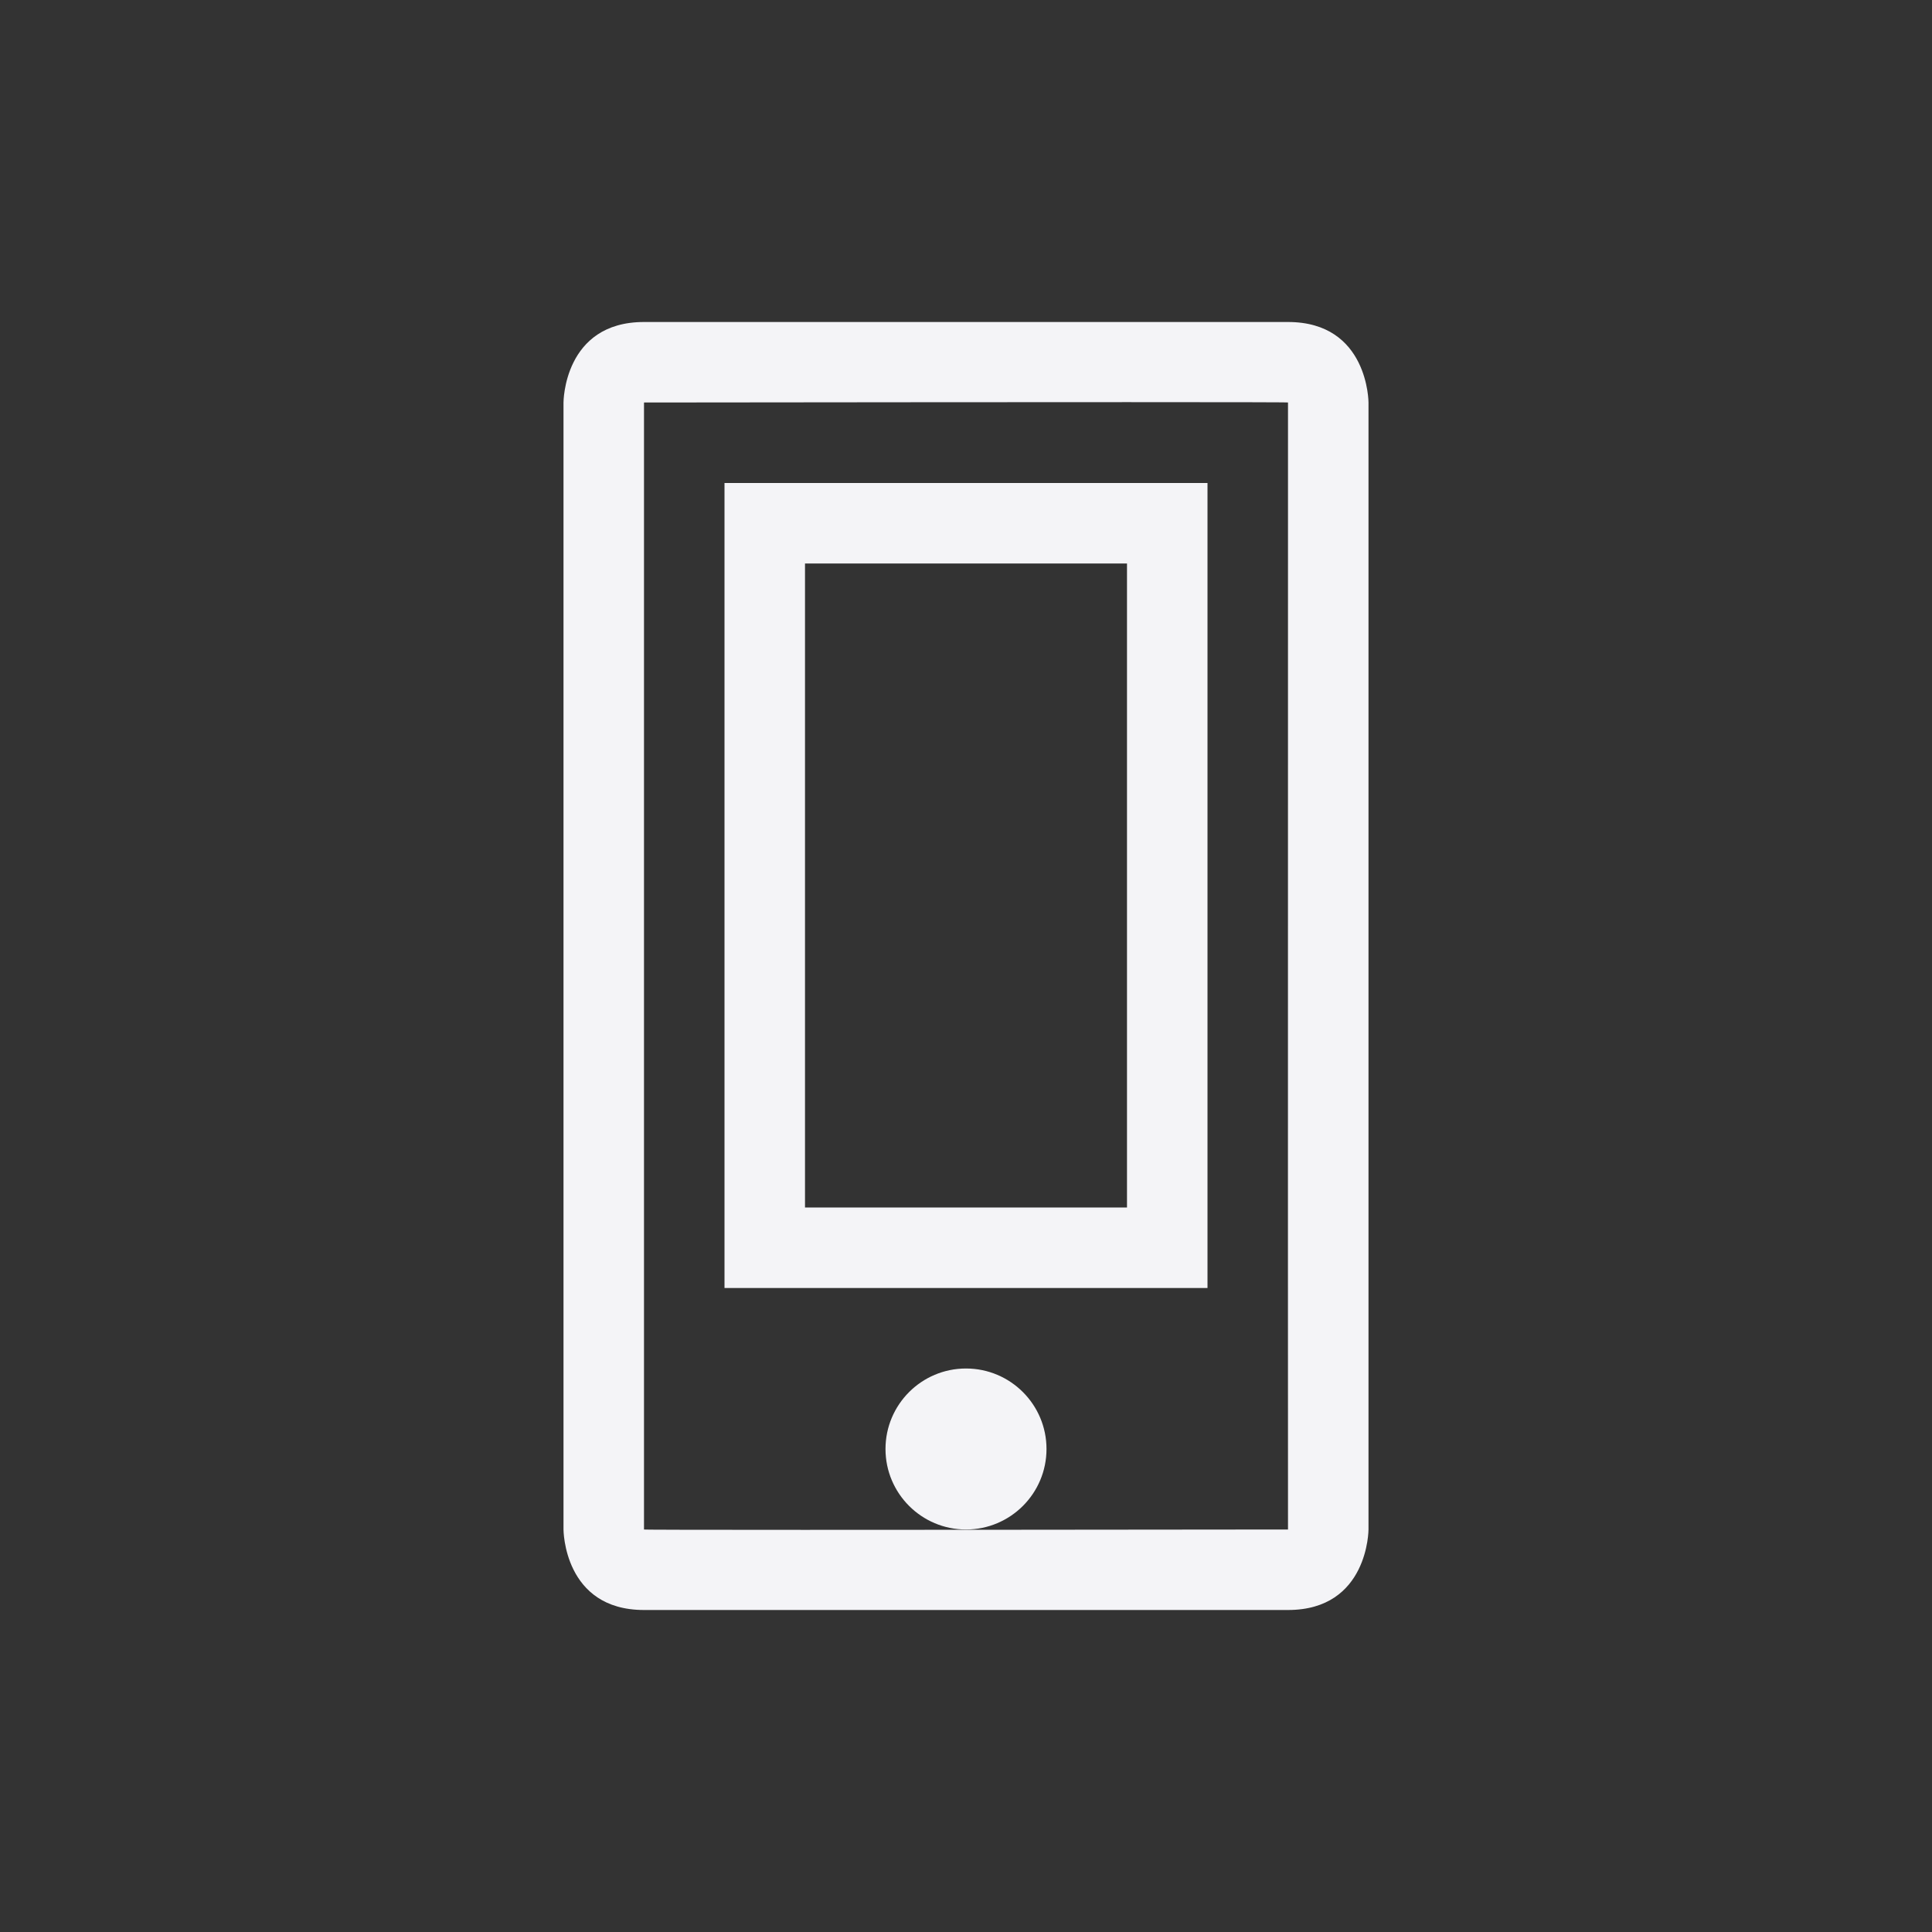 <?xml version="1.0" encoding="UTF-8"?>
<svg width="24px" height="24px" viewBox="0 0 24 24" version="1.1" xmlns="http://www.w3.org/2000/svg" xmlns:xlink="http://www.w3.org/1999/xlink">
    <rect x="0" y="0" width="24" height="24" fill="#333333" stroke="none"/>
    <!-- Generator: Sketch 51.3 (57544) - http://www.bohemiancoding.com/sketch -->
    <title>kdeconnect</title>
    <desc>Created with Sketch.</desc>
    <defs></defs>
    <g id="kdeconnect" stroke="none" stroke-width="1" fill="none" fill-rule="evenodd">
        <path d="M16,19 C15.999,18.999 15.999,14.333 16,5 C16.013,4.994 13.346,4.994 8,5 C7.955,5 8.012,4.962 8.019,4.947 C8.008,4.971 8,5.016 8,5 L8,19 C7.987,19.006 10.654,19.006 16,19 Z M15.995,4.989 C15.991,4.976 15.986,4.959 15.981,4.947 C15.984,4.955 16,4.968 16.01,4.979 L15.995,4.989 Z M8,4 L16,4 C17,4 17,5 17,5 L17,19 C17,19 17,20 16,20 L8,20 C7,20 7,19 7,19 L7,5 C7,5 7,4 8,4 Z" id="Path" fill="#f4f4f7" fill-rule="nonzero"></path>
        <path d="M9,6 L15,6 L15,16 L9,16 L9,6 Z M10,7 L10,15 L14,15 L14,7 L10,7 Z" id="Combined-Shape" fill="#f4f4f7" fill-rule="nonzero"></path>
        <path d="M12,17 C12.552,17 13,17.448 13,18 C13,18.552 12.552,19 12,19 C11.448,19 11,18.552 11,18 C11,17.448 11.448,17 12,17 Z" id="Path" fill="#f4f4f7" fill-rule="nonzero"></path>
    </g>
</svg>